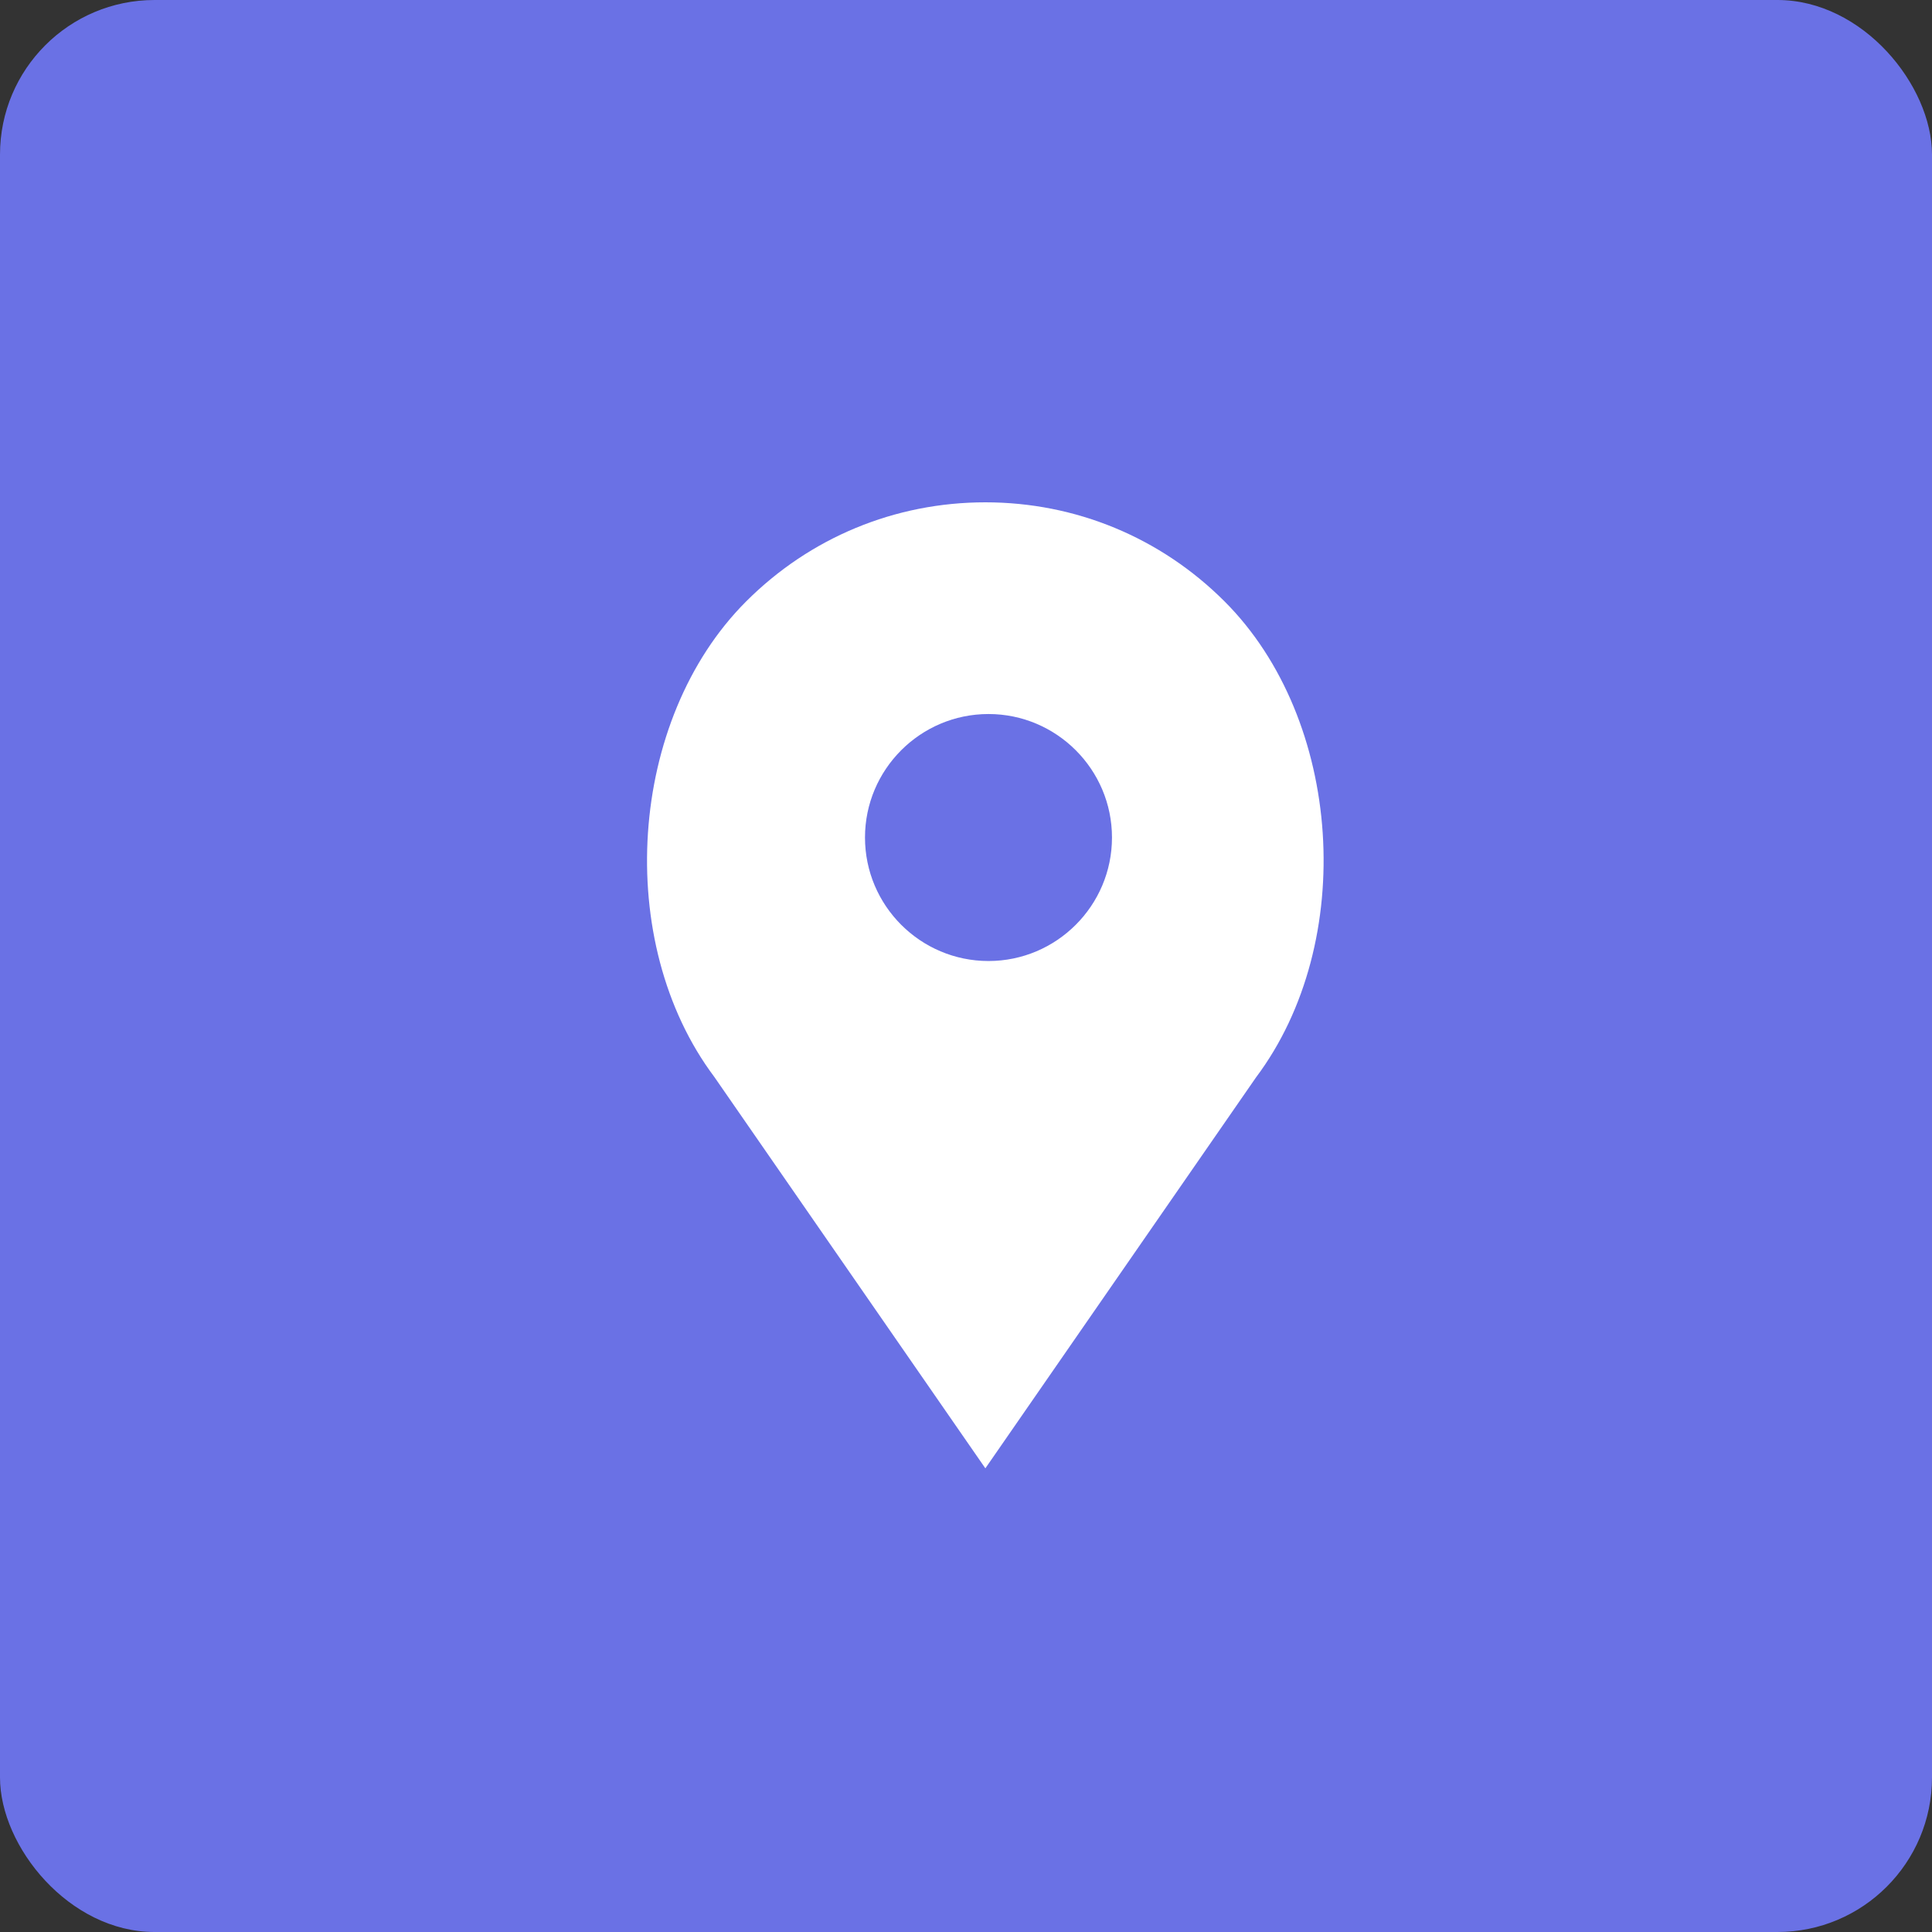 <svg width="50" height="50" viewBox="0 0 50 50" fill="none" xmlns="http://www.w3.org/2000/svg">
<rect x="0" y="0" width="50" height="50" fill="#333333" stroke="none"/>
<rect width="50" height="50" rx="4" fill="#6A71E5"/>
<g clip-path="url(#clip0)">
<path d="M31.692 15.565C30.038 13.911 27.839 13 25.501 13C23.162 13 20.963 13.911 19.31 15.565C16.25 18.624 15.869 24.382 18.486 27.87L25.501 38L32.505 27.884C35.133 24.382 34.752 18.624 31.692 15.565ZM25.582 24.871C23.82 24.871 22.386 23.437 22.386 21.675C22.386 19.913 23.82 18.479 25.582 18.479C27.343 18.479 28.778 19.913 28.778 21.675C28.778 23.437 27.343 24.871 25.582 24.871Z" fill="white"/>
</g>
<defs>
<clipPath id="clip0">
<rect width="25" height="25" fill="white" transform="translate(13 13)"/>
</clipPath>
</defs>
</svg>
